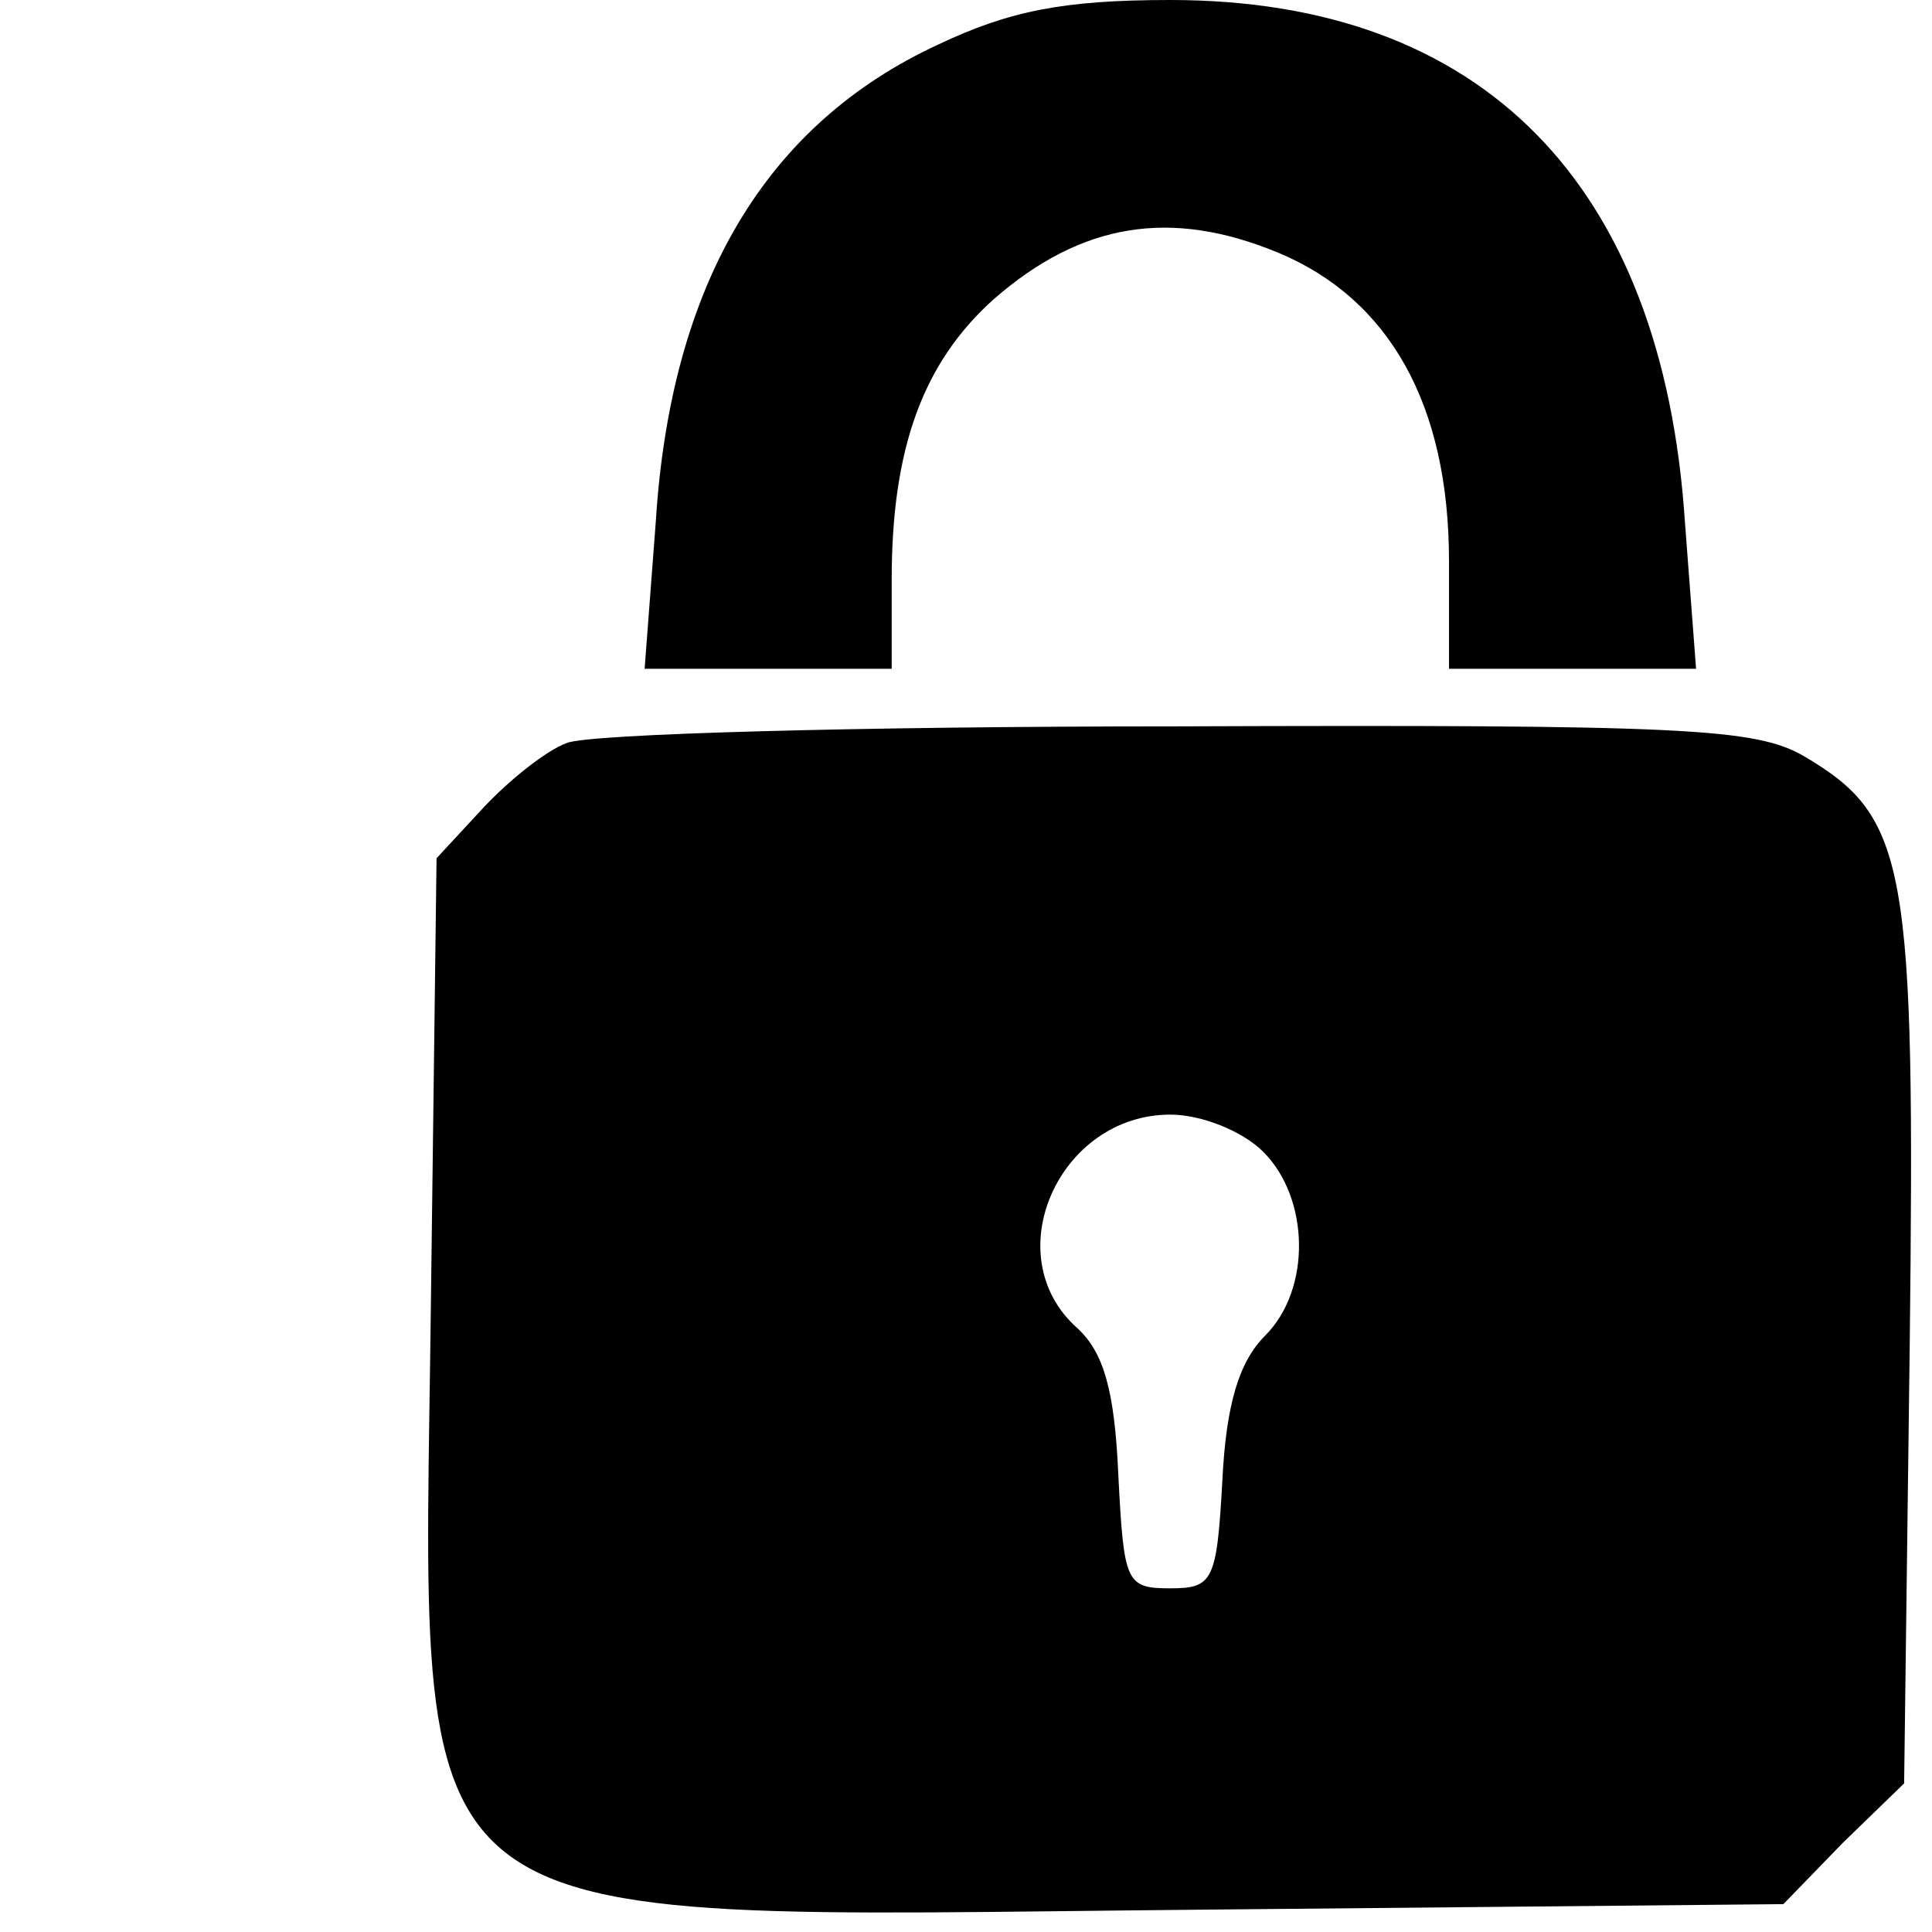 <?xml version="1.0" standalone="no"?>
<!DOCTYPE svg PUBLIC "-//W3C//DTD SVG 20010904//EN"
 "http://www.w3.org/TR/2001/REC-SVG-20010904/DTD/svg10.dtd">
<svg version="1.0" xmlns="http://www.w3.org/2000/svg"
 width="104pt" height="104pt" viewBox="0 0 104 104"
 preserveAspectRatio="xMidYMid meet">
<g transform="translate(0,104) scale(0.1,-0.1)"
fill="#000000" stroke="none">
<path d="M505 1016 c-93 -43 -144 -129 -152 -257 l-6 -79 67 0 66 0 0 48 c0
71 17 117 55 151 47 41 95 49 153 25 60 -25 92 -82 92 -166 l0 -58 66 0 67 0
-6 79 c-12 182 -109 281 -277 281 -58 0 -87 -6 -125 -24z"/>
<path d="M305 640 c-11 -4 -31 -20 -45 -35 l-25 -27 -3 -236 c-4 -353 -28
-334 413 -330 l315 3 32 33 33 32 3 235 c3 260 -1 285 -57 318 -26 15 -64 17
-338 16 -169 0 -317 -4 -328 -9z m375 -220 c25 -25 26 -74 1 -99 -14 -14 -21
-37 -23 -78 -3 -54 -5 -58 -28 -58 -24 0 -25 3 -28 61 -2 46 -8 66 -22 79 -44
39 -10 115 50 115 17 0 39 -9 50 -20z"/>
</g>
</svg>
